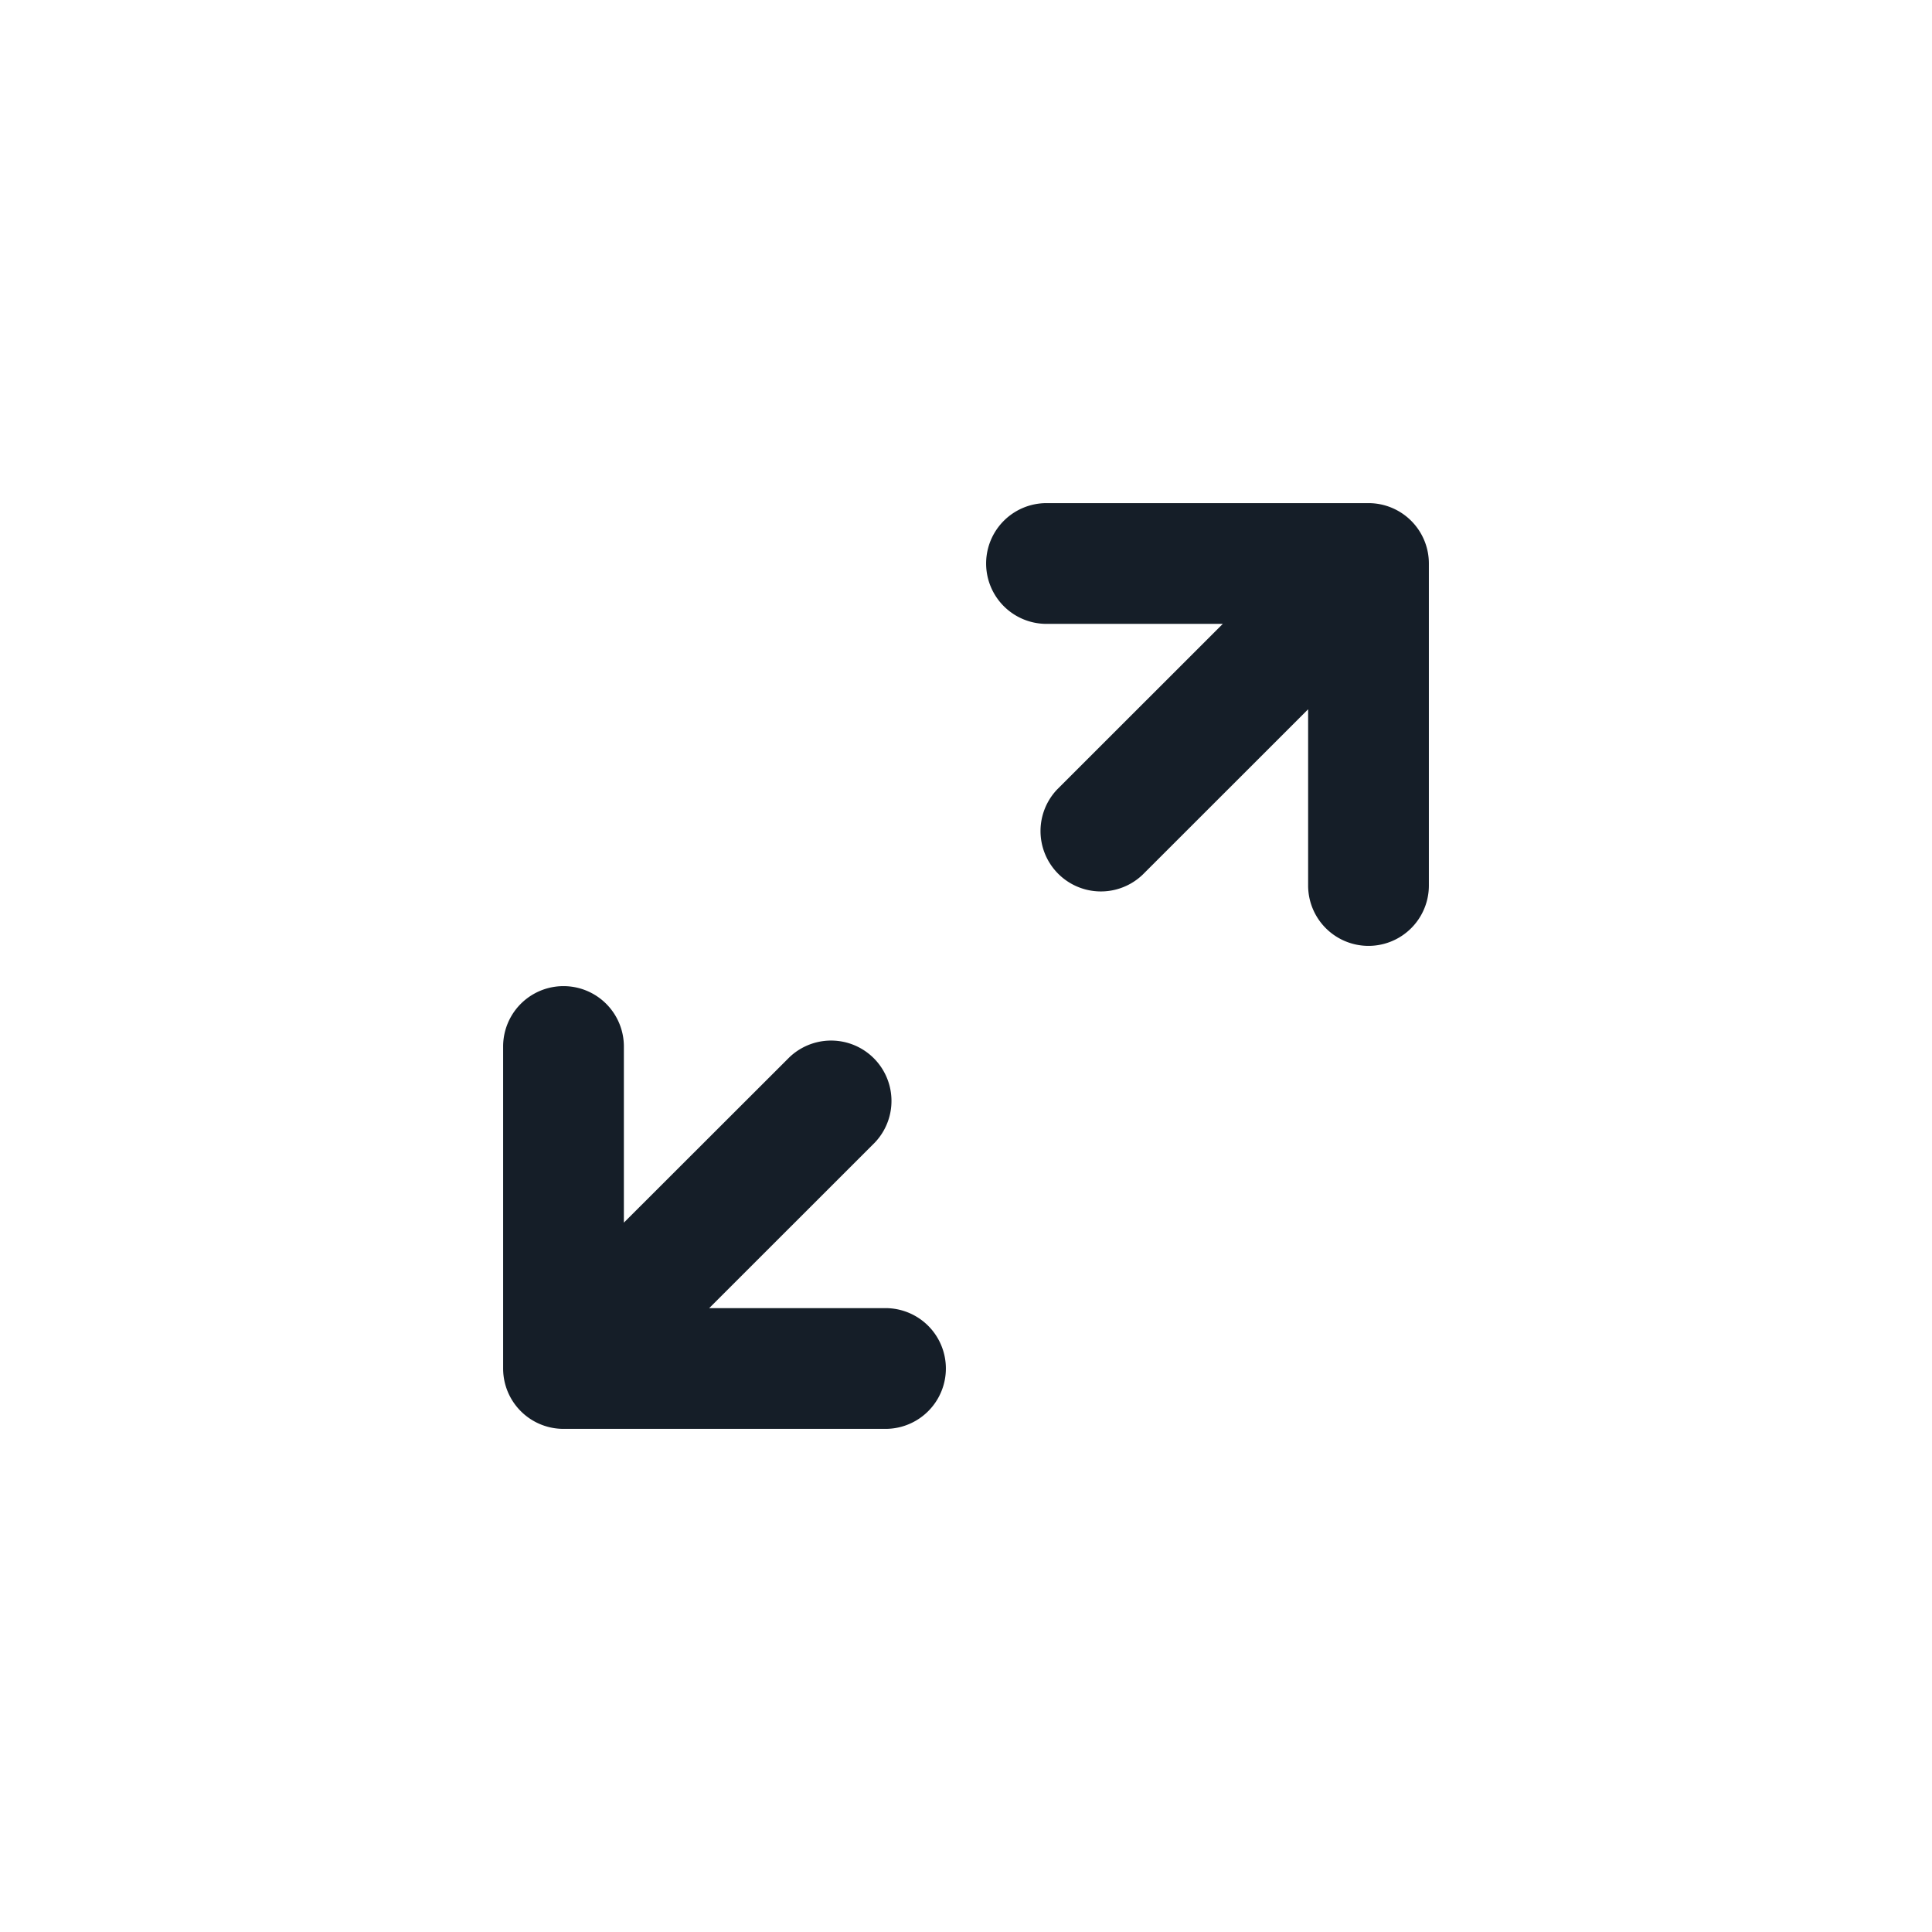 <svg xmlns="http://www.w3.org/2000/svg" viewBox="0 0 24 24"><path fill="#151E28" d="M11 17.75H7a.75.75 0 0 1-.75-.75v-4a.75.75 0 0 1 1.5 0v2.188l2.053-2.051a.75.75 0 0 1 1.061 1.06L8.81 16.25H11a.75.75 0 0 1 0 1.5Zm2-11.5h4a.75.75 0 0 1 .75.75v4a.75.75 0 0 1-1.5 0V8.811l-2.053 2.052a.75.75 0 0 1-1.061-1.06L15.19 7.75H13a.75.75 0 0 1 0-1.5Z"/></svg>